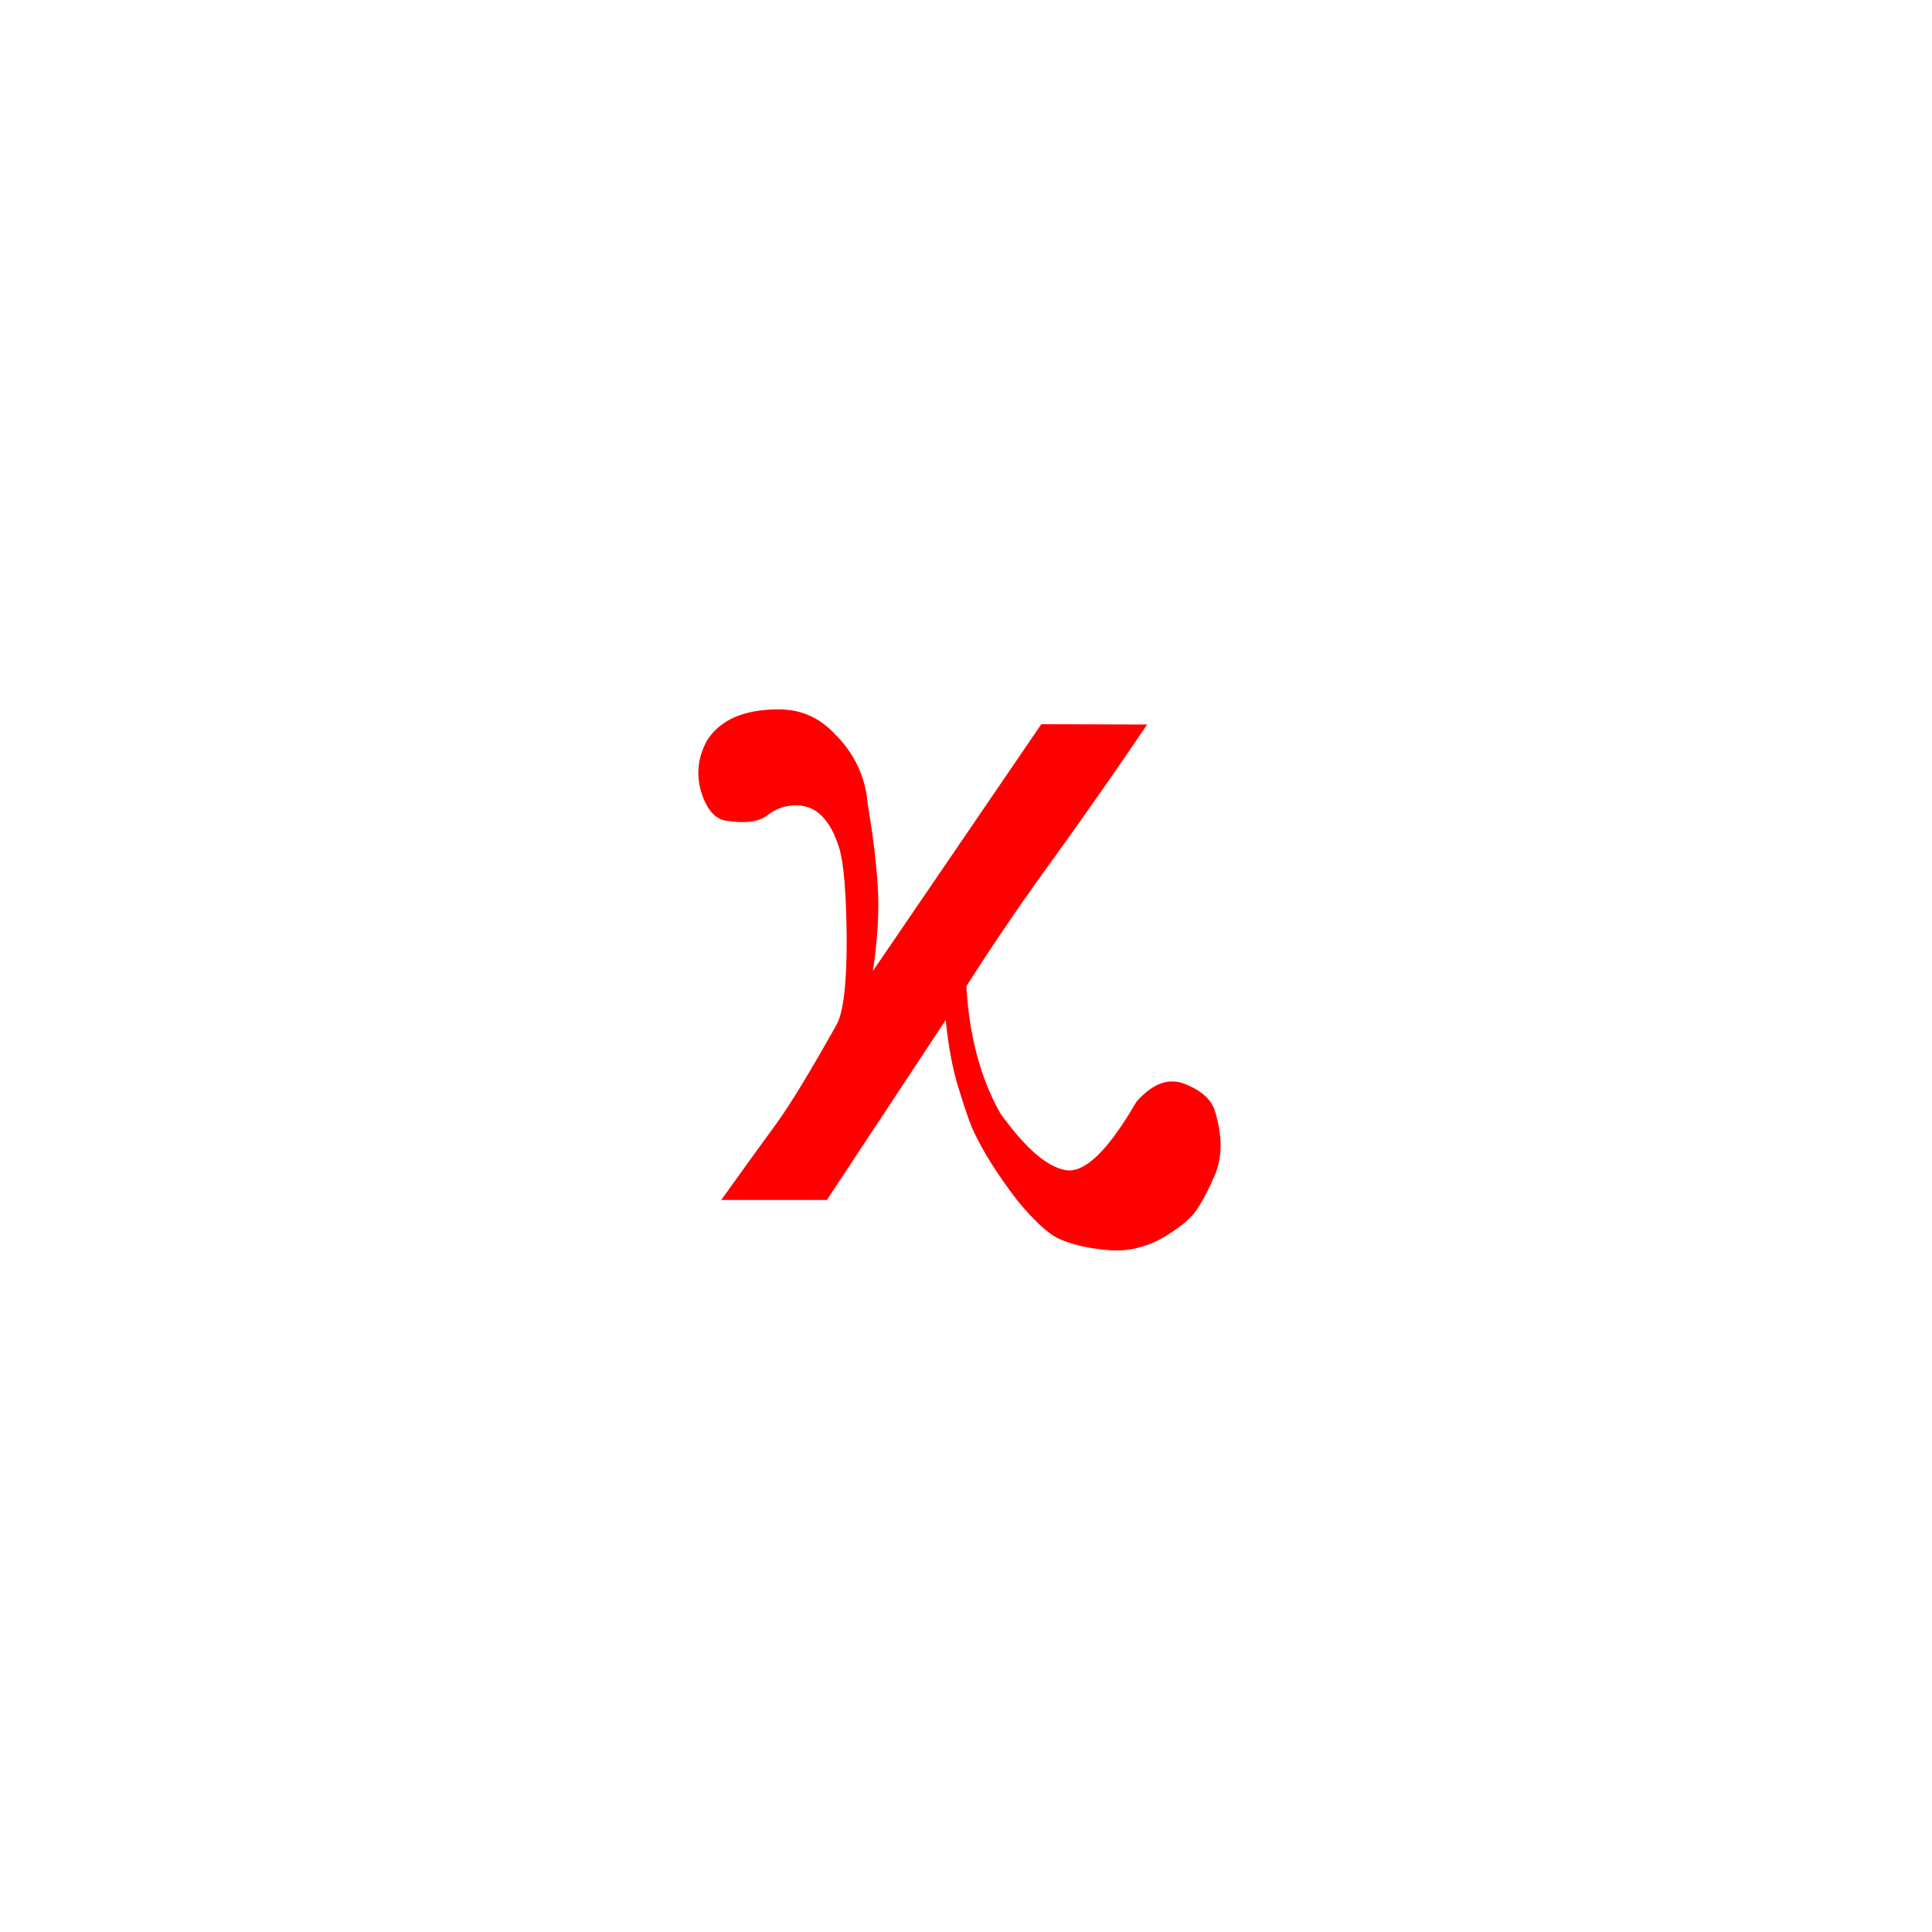 <?xml version="1.0" encoding="UTF-8"?>
<svg version="1.1" viewBox="-10472 -10457 32 32" xmlns="http://www.w3.org/2000/svg">
 <defs>
  <style>.cls-1 {
        fill: none;
      }

      .cls-2 {
        fill: #000;
      }</style>
 </defs>
 <g fill="#f00" aria-label=",">
  <path d="m-10453-10445q-0.738 1.093-1.517 2.173-0.779 1.067-1.477 2.161 0.07 1.23 0.561 2.105 0.629 0.875 1.094 0.943 0.464 0.07 1.162-1.134 0.41-0.465 0.82-0.287 0.396 0.164 0.478 0.437 0.192 0.615 0 1.066-0.191 0.438-0.341 0.629-0.151 0.192-0.547 0.424-0.41 0.219-0.834 0.192-0.547-0.04-0.889-0.205-0.26-0.137-0.656-0.616-0.506-0.656-0.752-1.203-0.08-0.191-0.219-0.642-0.15-0.465-0.219-1.149l-1.968 2.981h-1.75q0.588-0.821 0.929-1.286 0.342-0.478 0.971-1.599 0.178-0.287 0.178-1.422-0.01-1.148-0.123-1.518-0.219-0.711-0.711-0.711-0.274 0-0.479 0.165-0.218 0.164-0.683 0.09-0.274-0.04-0.41-0.465-0.137-0.437 0.09-0.861 0.328-0.519 1.19-0.519 0.56 0 0.943 0.423 0.479 0.479 0.533 1.162 0.123 0.711 0.164 1.34 0.04 0.616-0.08 1.408l2.789-4.087z"/>
 </g>
</svg>
